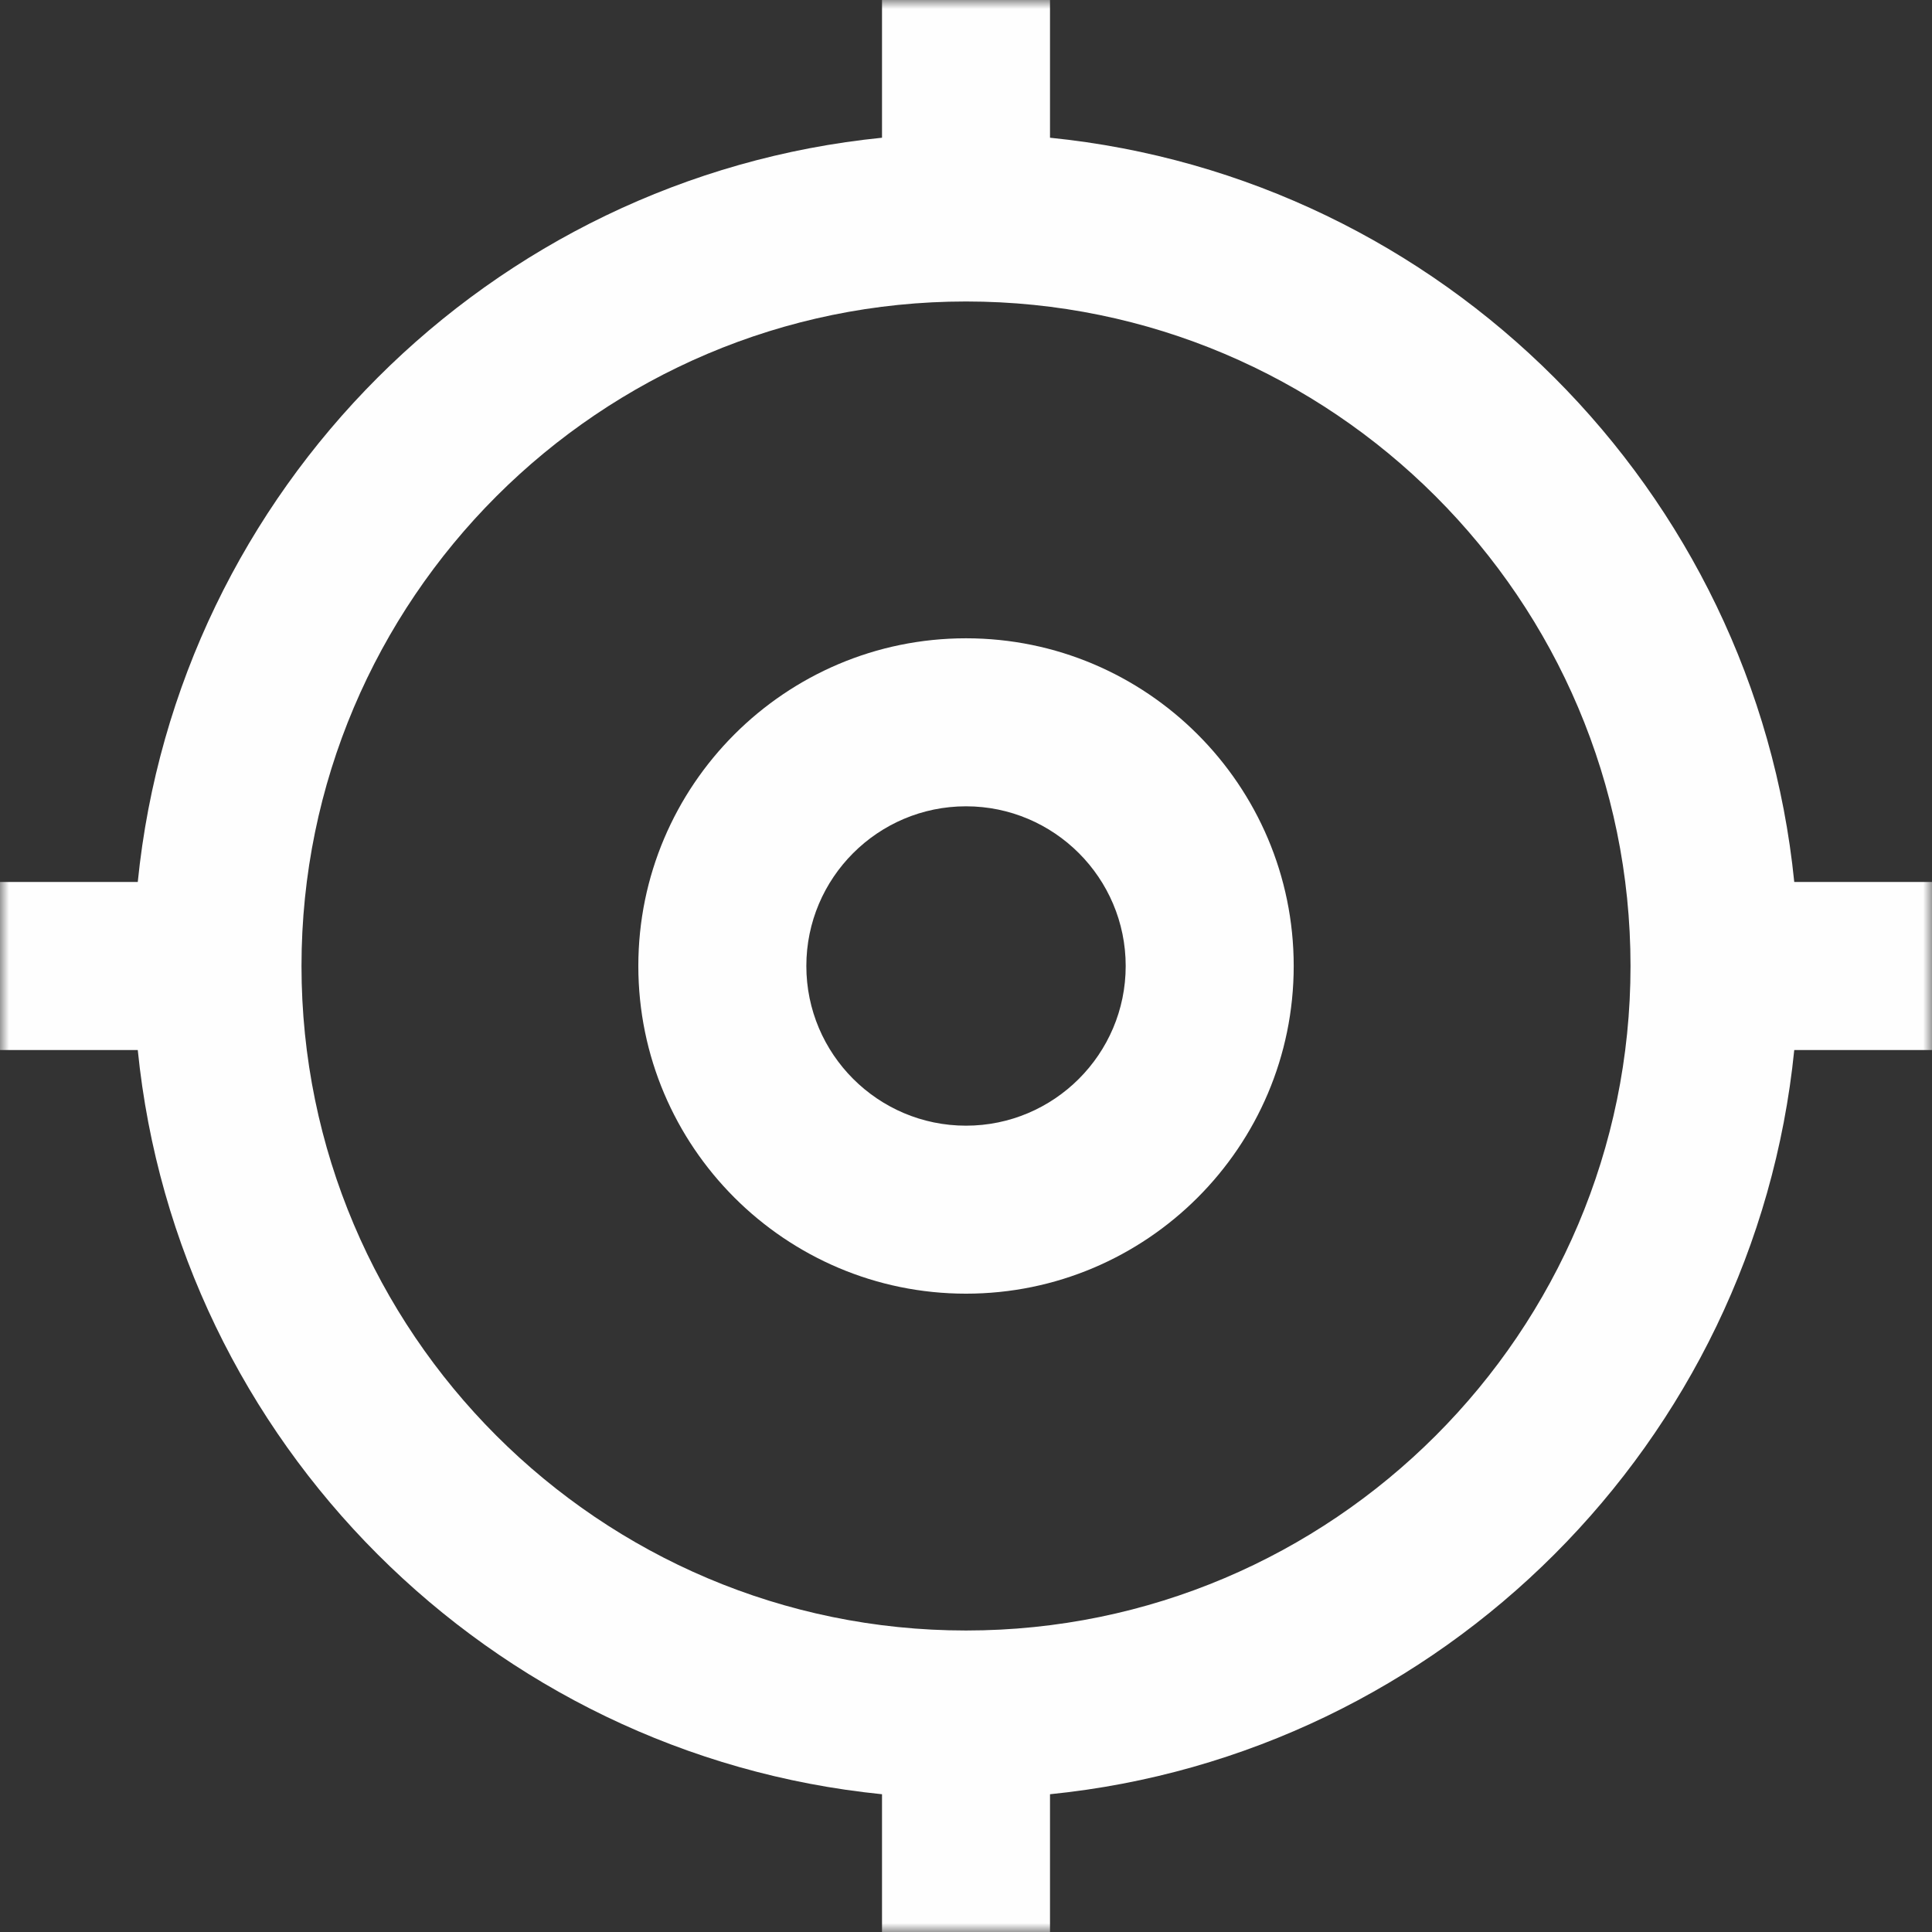 <?xml version="1.0" encoding="UTF-8"?>
<svg width="108px" height="108px" viewBox="0 0 108 108" version="1.1" xmlns="http://www.w3.org/2000/svg" xmlns:xlink="http://www.w3.org/1999/xlink">
    <rect x="0" y="0" width="108" height="108" fill="#333333" stroke="none"/>
    <!-- Generator: Sketch 49.3 (51167) - http://www.bohemiancoding.com/sketch -->
    <title>Page 1</title>
    <desc>Created with Sketch.</desc>
    <defs>
        <polygon id="path-1" points="0 0 108 0 108 108 0 108"></polygon>
    </defs>
    <g id="Page-1" stroke="none" stroke-width="1" fill="none" fill-rule="evenodd">
        <g>
            <path d="M54,62.926 C49.078,62.926 45.075,58.922 45.075,54 C45.075,49.077 49.078,45.073 54,45.073 C58.923,45.073 62.927,49.077 62.927,54 C62.927,58.922 58.923,62.926 54,62.926 M54,35.681 C43.9,35.681 35.683,43.899 35.683,54 C35.683,64.1 43.9,72.317 54,72.317 C64.101,72.317 72.319,64.1 72.319,54 C72.319,43.899 64.101,35.681 54,35.681" id="Fill-1" fill="#FEFEFE"></path>
            <g id="Group-5">
                <mask id="mask-2" fill="white">
                    <use xlink:href="#path-1"></use>
                </mask>
                <g id="Clip-4"></g>
                <path d="M54,91.146 C33.517,91.146 16.854,74.483 16.854,54 C16.854,33.517 33.517,16.853 54,16.853 C74.483,16.853 91.147,33.517 91.147,54 C91.147,74.483 74.483,91.146 54,91.146 Z M108,49.304 L100.3,49.304 C98.094,27.385 80.615,9.906 58.696,7.699 L58.696,-0 L49.305,-0 L49.305,7.699 C27.385,9.906 9.908,27.385 7.701,49.304 L0,49.304 L0,58.696 L7.701,58.696 C9.908,80.615 27.385,98.092 49.305,100.299 L49.305,108 L58.696,108 L58.696,100.299 C80.615,98.092 98.094,80.615 100.3,58.696 L108,58.696 L108,49.304 Z" id="Fill-3" fill="#FEFEFE" mask="url(#mask-2)"></path>
            </g>
        </g>
    </g>
</svg>